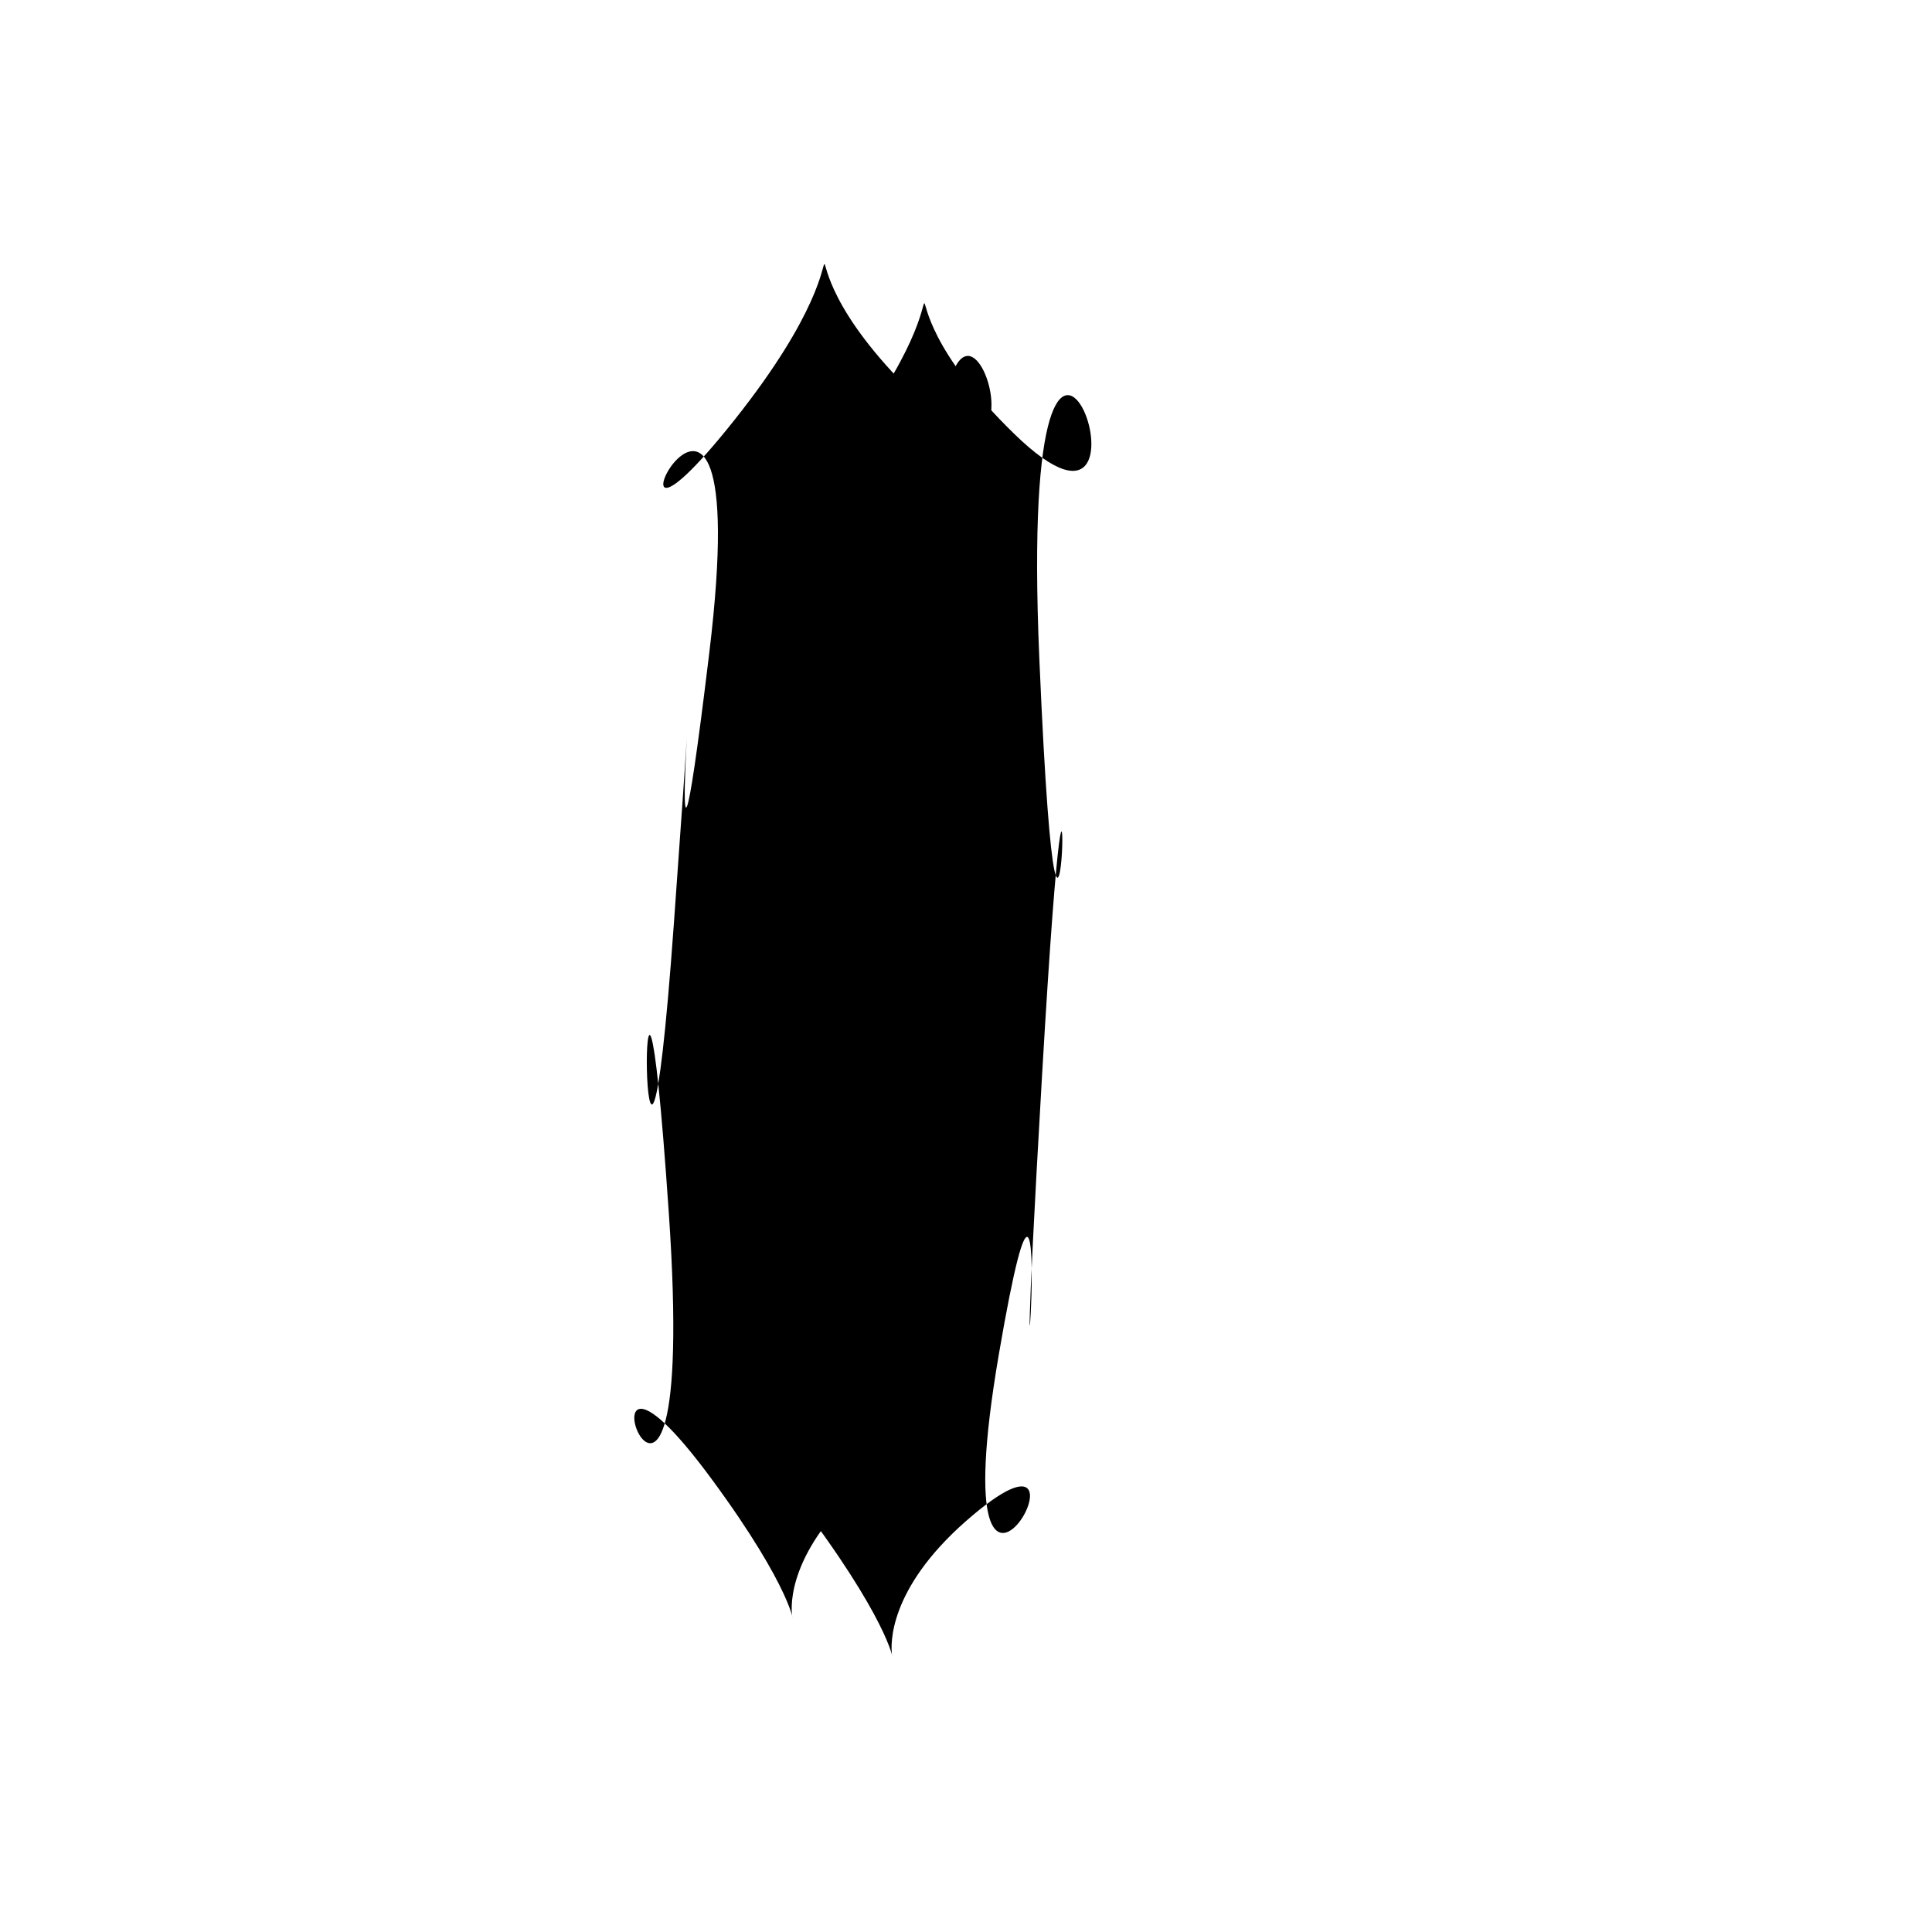 <svg xmlns="http://www.w3.org/2000/svg" version="1.1" xmlns:xlink="http://www.w3.org/1999/xlink" xmlns:svgjs="http://svgjs.dev/svgjs" viewBox="0 0 600 600" opacity="1"><path d="M283.901 122.513C230.89 70.812 281.152 63.613 228.141 130.366C175.131 197.12 235.995 72.382 220.288 202.618C204.581 332.853 219.764 141.361 209.293 286.649C198.822 431.937 197.906 232.984 207.723 376.963C217.539 520.942 170.026 390.052 221.073 459.424C272.12 528.796 220.55 502.749 268.979 460.209C317.408 417.67 259.555 522.906 279.188 408.377C298.822 293.848 282.068 502.749 292.539 322.775C303.01 142.801 298.953 359.293 291.754 192.408C284.555 25.524 336.911 174.215 283.901 122.513C230.89 70.812 281.152 63.613 228.141 130.366 " fill="hsl(30, 100%, 50%)" stroke-width="0" stroke="hsl(340, 45%, 30%)" transform="matrix(1,0,0,1,0,0)" fill-opacity="1"></path><path d="M239.921 59.686C186.911 7.984 237.173 0.785 184.162 67.539C131.152 134.293 192.016 9.555 176.309 139.791C160.602 270.026 175.785 78.534 165.314 223.822C154.843 369.11 153.927 170.157 163.743 314.136C173.56 458.115 126.047 327.225 177.094 396.597C228.141 465.969 176.571 439.921 225 397.382C273.429 354.843 215.576 460.079 235.209 345.55C254.843 231.021 238.089 439.921 248.56 259.948C259.031 79.974 254.974 296.466 247.775 129.581C240.576 -37.304 292.932 111.387 239.921 59.686C186.911 7.984 237.173 0.785 184.162 67.539 " fill-opacity="0.51" fill="hsl(30, 100%, 50%)" opacity="1" stroke-opacity="1" stroke-width="0" stroke="hsl(340, 45%, 30%)" transform="matrix(1,0,0,1,75,75)"></path></svg>
